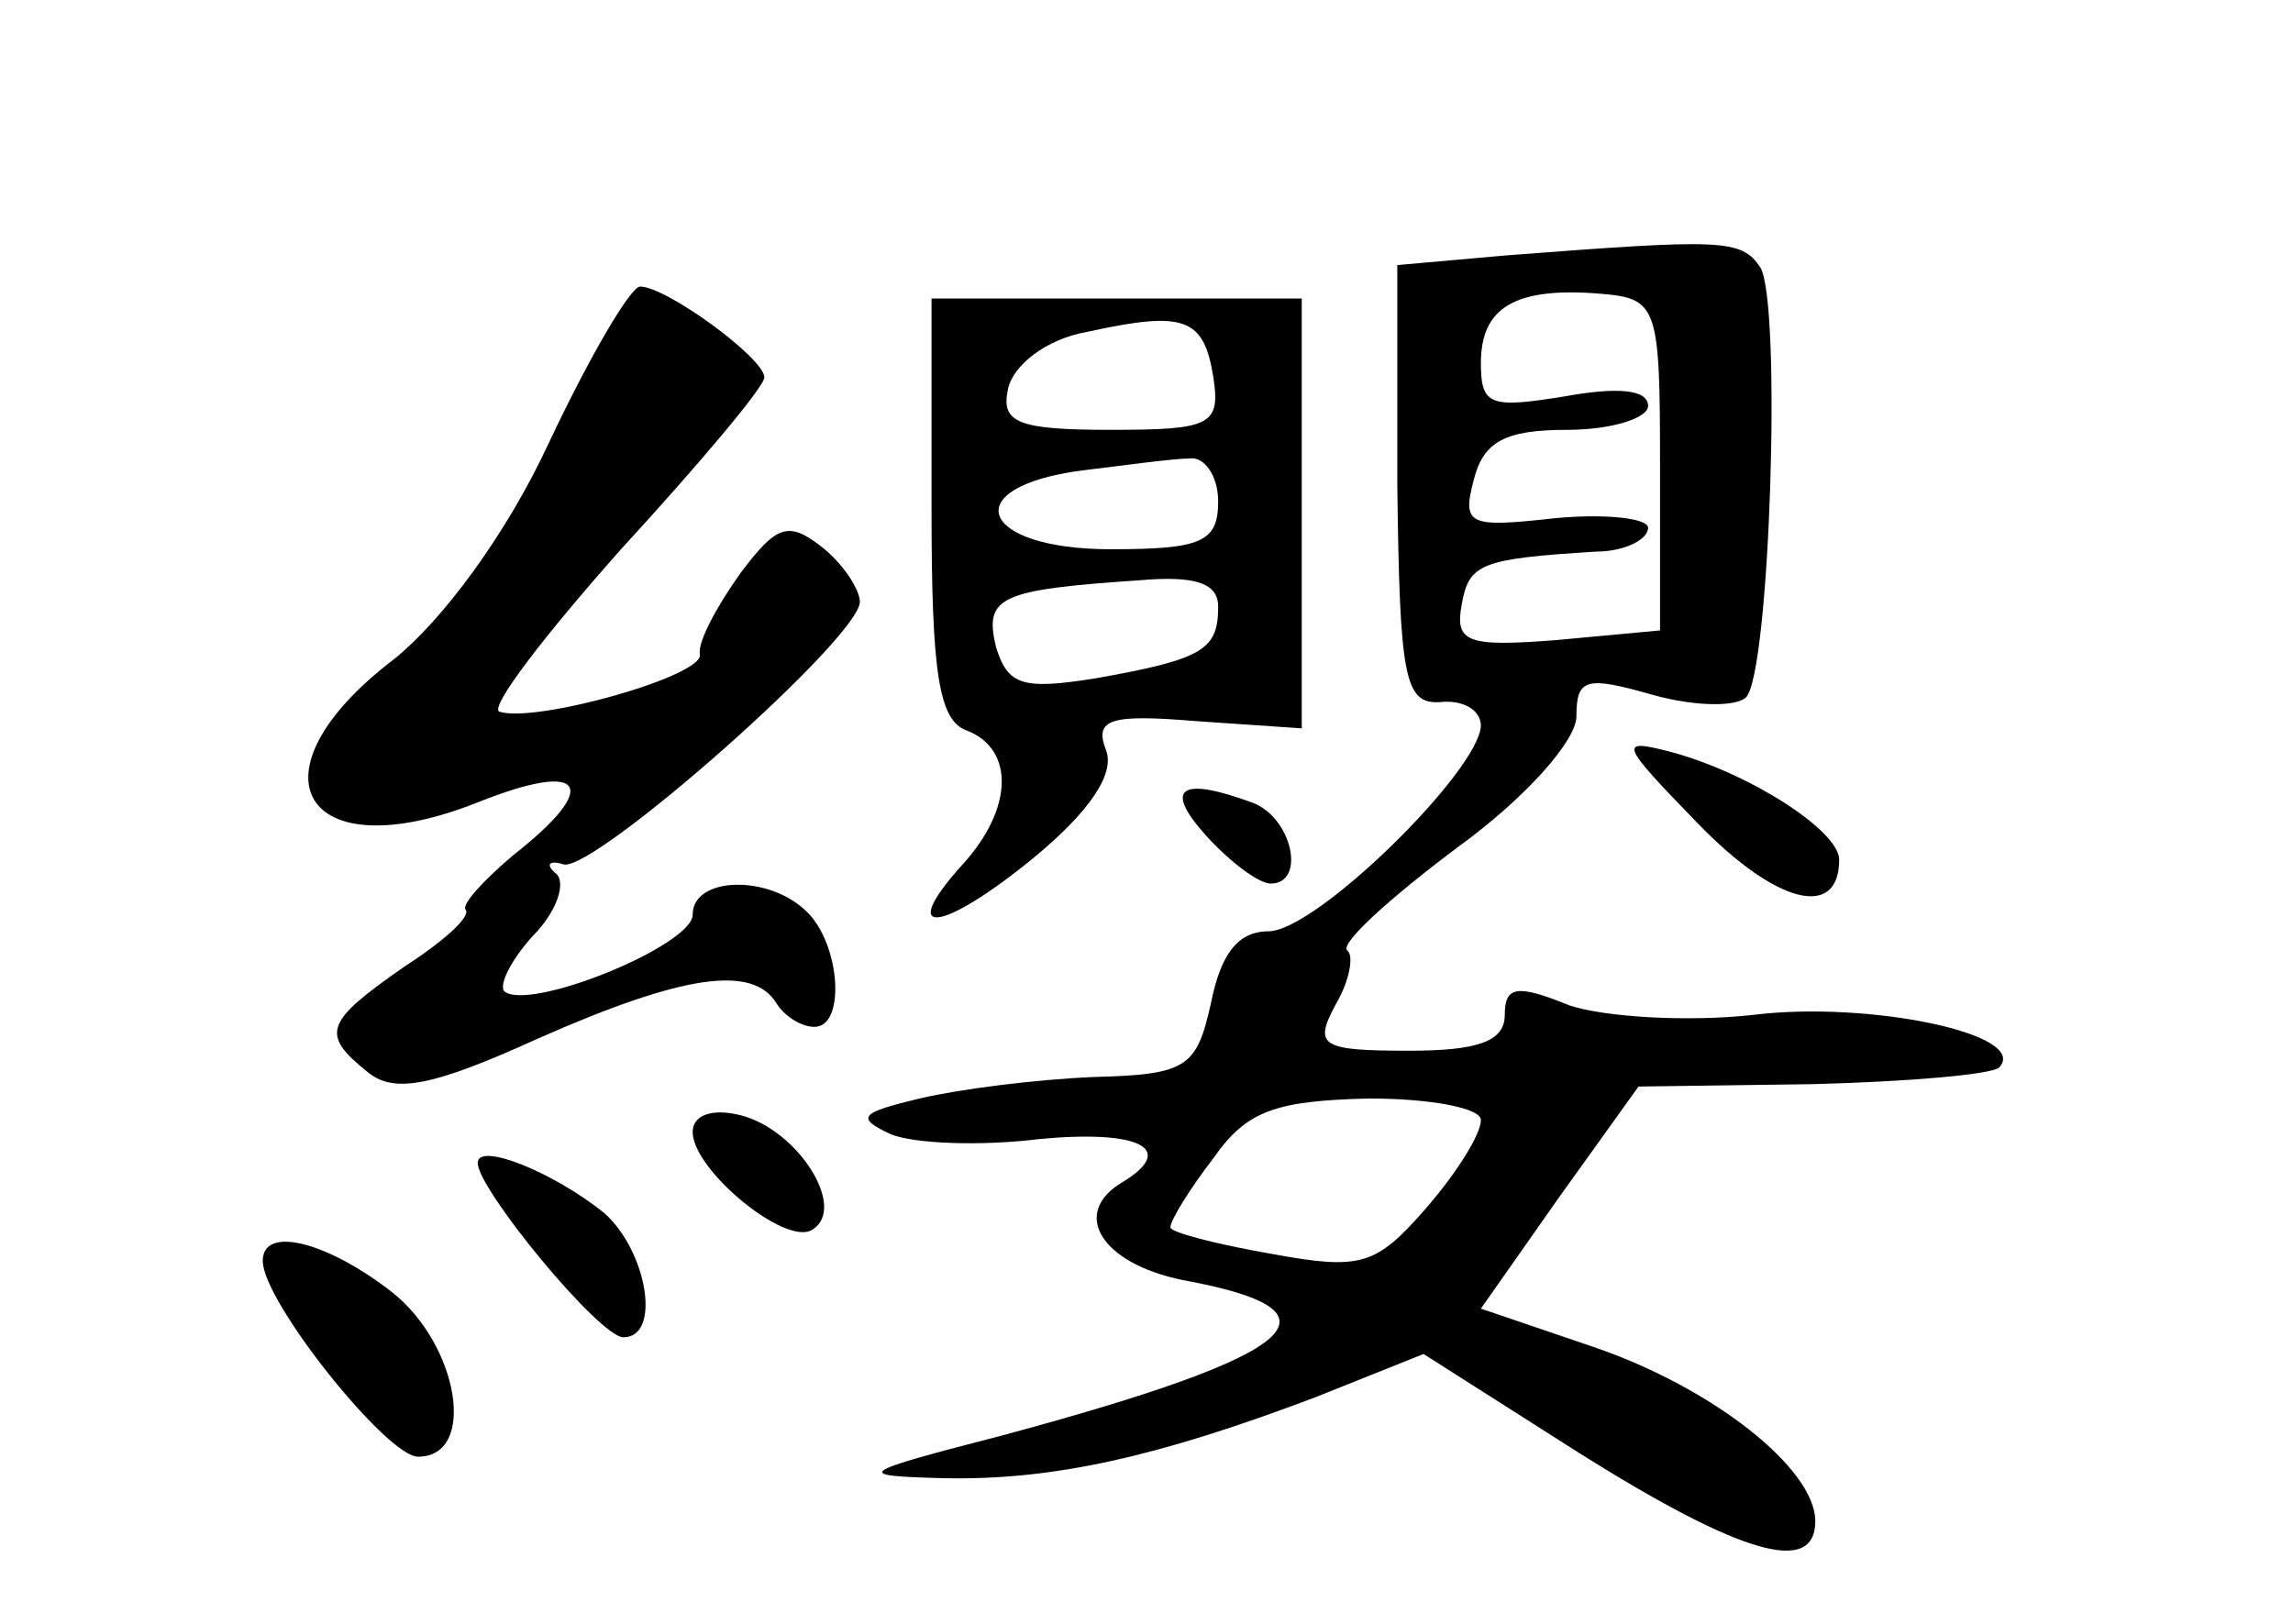 <?xml version="1.0" standalone="no"?>
<!DOCTYPE svg PUBLIC "-//W3C//DTD SVG 20010904//EN"
 "http://www.w3.org/TR/2001/REC-SVG-20010904/DTD/svg10.dtd">
<svg version="1.0" xmlns="http://www.w3.org/2000/svg"
 width="96pt" height="68pt" viewBox="0 0 96 68"
 preserveAspectRatio="xMidYMid meet">
<g transform="translate(0,68) scale(0.1,-0.1)"
fill="#000000" stroke="none">
<path d="M630 573 l-45 -4 0 -92 c1 -81 3 -92 18 -91 9 1 17 -3 17 -10 -1 -19
-69 -86 -89 -86 -13 0 -20 -10 -24 -30 -6 -27 -10 -30 -49 -31 -24 -1 -56 -5
-73 -9 -25 -6 -27 -8 -12 -15 10 -4 38 -5 62 -2 42 4 58 -4 35 -18 -22 -13 -9
-34 25 -41 71 -13 51 -31 -75 -65 -62 -16 -63 -17 -25 -18 46 -1 90 9 156 34
l45 18 66 -42 c67 -42 98 -51 98 -28 0 22 -43 56 -93 73 l-47 16 33 47 33 46
73 1 c39 1 75 4 78 7 13 14 -55 28 -103 22 -27 -3 -62 -1 -77 4 -22 9 -27 8
-27 -4 0 -11 -11 -15 -40 -15 -37 0 -40 2 -31 19 6 10 8 21 5 23 -3 3 18 22
46 43 29 21 50 45 50 55 0 16 4 17 32 9 18 -5 35 -5 39 -1 10 10 15 165 6 180
-8 12 -16 12 -107 5z m65 -88 l0 -69 -43 -4 c-38 -3 -43 -1 -40 15 3 17 8 19
56 22 12 0 22 5 22 10 0 4 -18 6 -39 4 -36 -4 -39 -3 -34 16 4 16 13 21 39 21
19 0 34 5 34 10 0 7 -13 8 -35 4 -31 -5 -35 -4 -35 14 0 23 14 32 50 29 24 -2
25 -5 25 -72z m-75 -274 c0 -6 -10 -22 -23 -37 -21 -24 -27 -26 -65 -19 -23 4
-42 9 -42 11 0 3 8 16 18 29 14 20 26 24 65 25 26 0 47 -4 47 -9z"/>
<path d="M230 495 c-18 -39 -45 -75 -65 -91 -63 -48 -38 -89 35 -60 45 18 52
7 15 -22 -13 -11 -22 -21 -20 -23 2 -3 -9 -13 -26 -24 -33 -23 -35 -28 -15
-44 11 -9 27 -6 71 14 61 27 90 31 100 15 3 -5 10 -10 16 -10 13 0 11 34 -3
48 -16 16 -48 15 -48 -1 0 -13 -69 -41 -79 -32 -2 3 3 13 12 23 10 10 14 22
10 26 -5 4 -3 6 3 4 13 -3 124 95 124 110 0 5 -7 16 -16 23 -14 11 -19 9 -34
-11 -10 -14 -18 -29 -17 -34 2 -9 -69 -29 -84 -24 -4 2 19 32 51 68 33 36 60
68 60 72 0 8 -41 38 -52 38 -4 0 -21 -29 -38 -65z"/>
<path d="M390 467 c0 -69 3 -89 15 -93 20 -8 19 -33 -2 -56 -28 -31 -9 -29 30
3 23 19 34 35 30 45 -5 13 2 15 38 12 l44 -3 0 90 0 90 -77 0 -78 0 0 -88z
m118 55 c3 -20 -1 -22 -43 -22 -39 0 -46 3 -43 17 2 10 16 21 33 24 41 9 49 6
53 -19z m2 -52 c0 -17 -7 -20 -45 -20 -55 0 -65 26 -12 33 17 2 38 5 45 5 6 1
12 -7 12 -18z m0 -44 c0 -18 -6 -22 -51 -30 -31 -5 -37 -3 -42 13 -5 21 1 24
60 28 23 2 33 -1 33 -11z"/>
<path d="M711 335 c33 -34 59 -40 59 -15 0 12 -37 36 -70 45 -23 6 -22 4 11
-30z"/>
<path d="M505 330 c10 -11 22 -20 27 -20 15 0 9 28 -8 34 -30 11 -37 6 -19
-14z"/>
<path d="M290 206 c0 -16 39 -48 50 -41 15 9 -6 42 -30 48 -12 3 -20 0 -20 -7z"/>
<path d="M200 193 c0 -11 51 -73 61 -73 16 0 10 36 -8 52 -21 17 -53 30 -53
21z"/>
<path d="M110 152 c0 -17 52 -82 65 -82 25 0 17 47 -11 69 -27 21 -54 28 -54
13z"/>
</g>
</svg>

